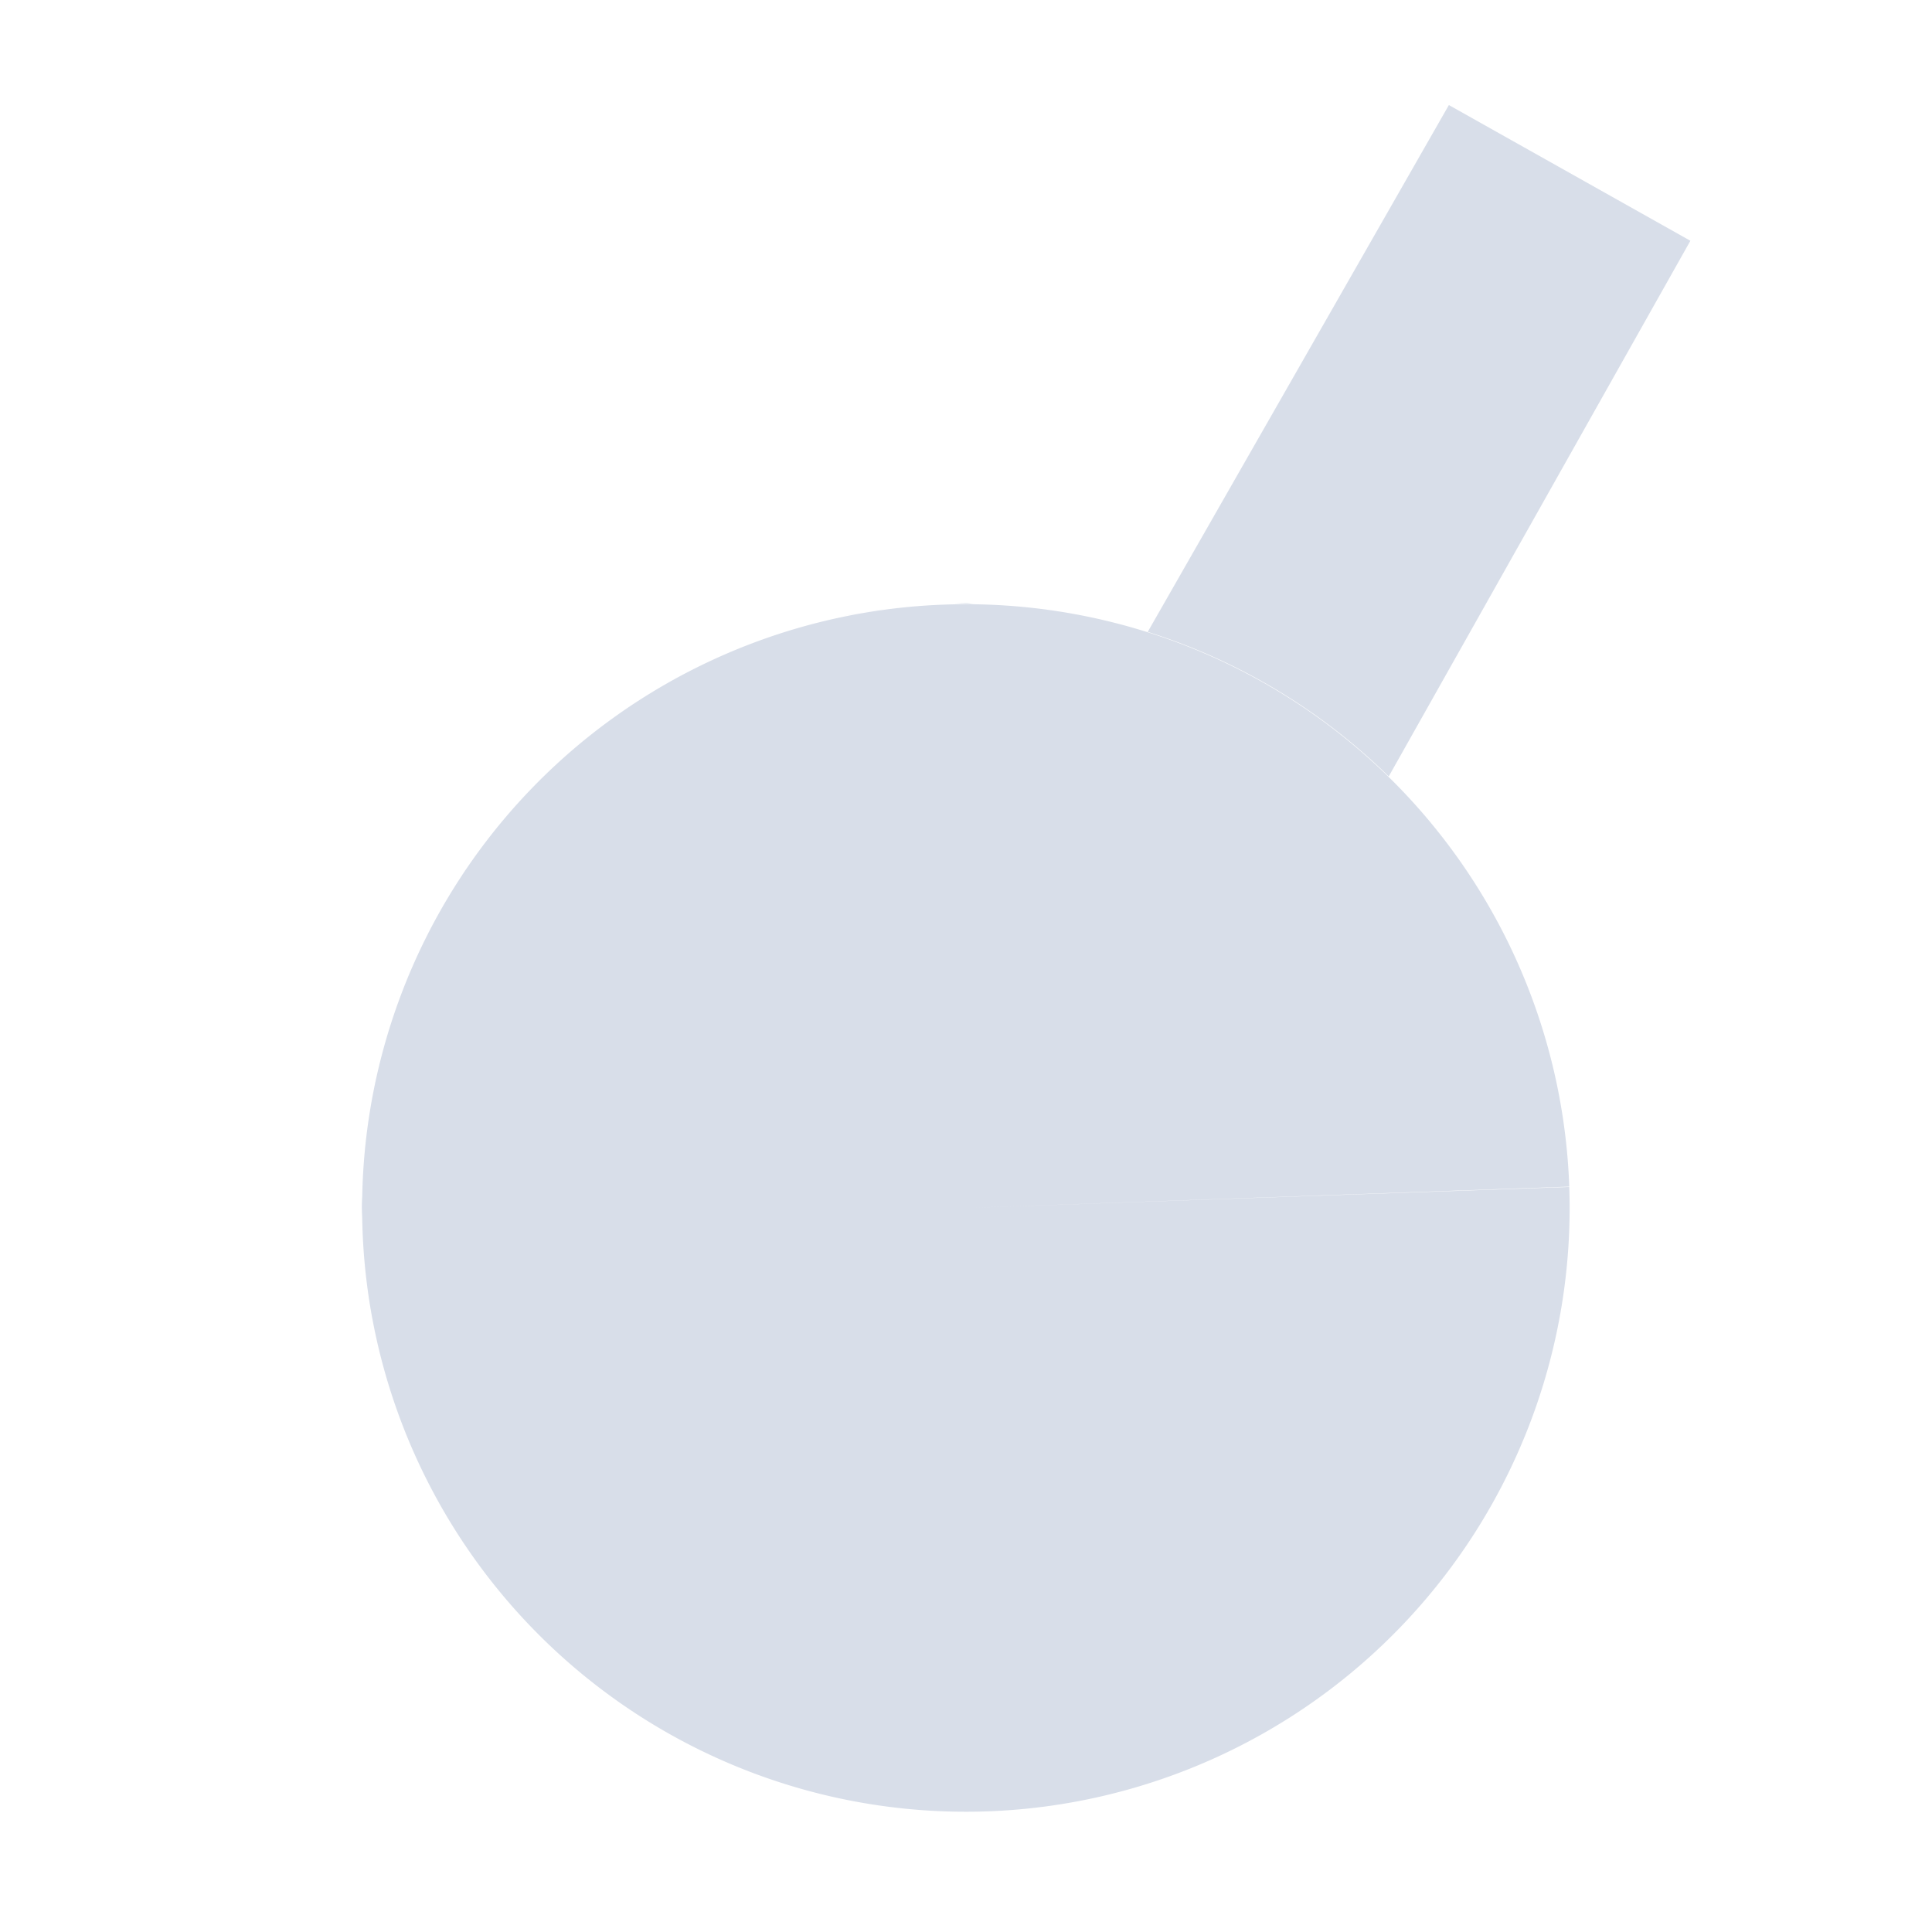 <?xml version="1.0" encoding="UTF-8" standalone="no"?>
<!--Part of Monotone: https://github.com/sixsixfive/Monotone, released under cc-by-sa_v4-->
<svg xmlns="http://www.w3.org/2000/svg" xmlns:osb="http://www.openswatchbook.org/uri/2009/osb" version="1.1" xmlns:xlink="http://www.w3.org/1999/xlink" viewBox="0 0 16 16">
 <g id="tools" transform="translate(111.32 -346.08)" fill="#d8dee9">
  <path d="m-99.321 346.95-2.494 4.363a5 5 0 0 1 1.996 1.197l2.498-4.436zm-4 4.125c-0.033 0-0.065 0.003-0.098 0.004a5 5 0 0 1 0.176 0.004c-0.027-0.001-0.051-0.008-0.078-0.008zm-0.674 0.051c-0.116 0.016-0.232 0.031-0.346 0.055a5 5 0 0 1 0.346 -0.055zm-1.225 0.328c-0.021 0.008-0.042 0.015-0.062 0.023a5 5 0 0 1 0.062 -0.023zm-0.842 0.445c-0.025 0.016-0.051 0.03-0.076 0.047a5 5 0 0 1 0.076 -0.047zm-0.758 0.609c-0.018 0.017-0.035 0.033-0.053 0.051a5 5 0 0 1 0.053 -0.051zm-0.598 0.709c-0.026 0.037-0.052 0.072-0.076 0.109a5 5 0 0 1 0.076 -0.109zm-0.469 0.834c-0.021 0.047-0.043 0.093-0.062 0.141a5 5 0 0 1 0.062 -0.141zm-0.311 0.938c-0.014 0.065-0.029 0.129-0.041 0.195a5 5 0 0 1 0.041 -0.195zm-0.072 0.391c-0.013 0.092-0.024 0.185-0.031 0.279a5 5 0 0 1 0.031 -0.279zm9.938 0.52-0.992 0.035-3.998 0.141 3.998-0.139 0.992-0.035c-0-0.001 0-0.001 0-0.002zm-9.982 0.018c-0.002 0.053-0.008 0.105-0.008 0.158 0 0.033 0.003 0.065 0.004 0.098a5 5 0 0 1 0.004 -0.256zm9.988 0.066a5 5 0 0 1 -0.004 0.248c0.002-0.052 0.008-0.104 0.008-0.156 0-0.031-0.003-0.061-0.004-0.092zm-0.018 0.512a5 5 0 0 1 -0.031 0.27c0.012-0.089 0.024-0.179 0.031-0.27zm-9.935 0.205c0.017 0.133 0.036 0.265 0.062 0.395a5 5 0 0 1 -0.062 -0.395zm9.873 0.273a5 5 0 0 1 -0.041 0.182c0.013-0.061 0.03-0.12 0.041-0.182zm-0.289 0.984a5 5 0 0 1 -0.062 0.141c0.021-0.047 0.043-0.093 0.062-0.141zm-9.252 0.006c0.011 0.026 0.018 0.053 0.029 0.078a5 5 0 0 1 -0.029 -0.078zm0.451 0.854c0.016 0.024 0.029 0.05 0.045 0.074a5 5 0 0 1 -0.045 -0.074zm8.342 0.012a5 5 0 0 1 -0.068 0.1c0.023-0.033 0.046-0.066 0.068-0.1zm-7.738 0.738c0.019 0.019 0.035 0.041 0.055 0.061a5 5 0 0 1 -0.055 -0.061zm7.127 0.018a5 5 0 0 1 -0.068 0.065c0.022-0.022 0.046-0.042 0.068-0.065zm-6.41 0.59c0.033 0.023 0.066 0.046 0.1 0.068a5 5 0 0 1 -0.1 -0.068zm5.666 0.033a5 5 0 0 1 -0.062 0.037c0.02-0.013 0.043-0.023 0.062-0.037zm-4.836 0.432c0.047 0.021 0.093 0.043 0.141 0.062a5 5 0 0 1 -0.141 -0.062zm3.99 0.031a5 5 0 0 1 -0.08 0.029c0.026-0.011 0.054-0.018 0.08-0.029zm-3.047 0.279c0.061 0.013 0.12 0.03 0.182 0.041a5 5 0 0 1 -0.182 -0.041zm2.1 0.019a5 5 0 0 1 -0.395 0.062c0.133-0.017 0.265-0.036 0.395-0.062zm-1.711 0.053c0.091 0.013 0.181 0.024 0.273 0.031a5 5 0 0 1 -0.273 -0.031zm0.535 0.045c0.052 0.002 0.104 0.008 0.156 0.008 0.033 0 0.065-0.003 0.098-0.004a5 5 0 0 1 -0.254 -0.004z"/>
  <path d="m-98.324 355.91a5 5 0 0 1 -4.822 5.171 5 5 0 0 1 -5.172 -4.822 5 5 0 0 1 4.821 -5.172 5 5 0 0 1 5.173 4.82l-4.997 0.177z"/>
 </g>
</svg>
